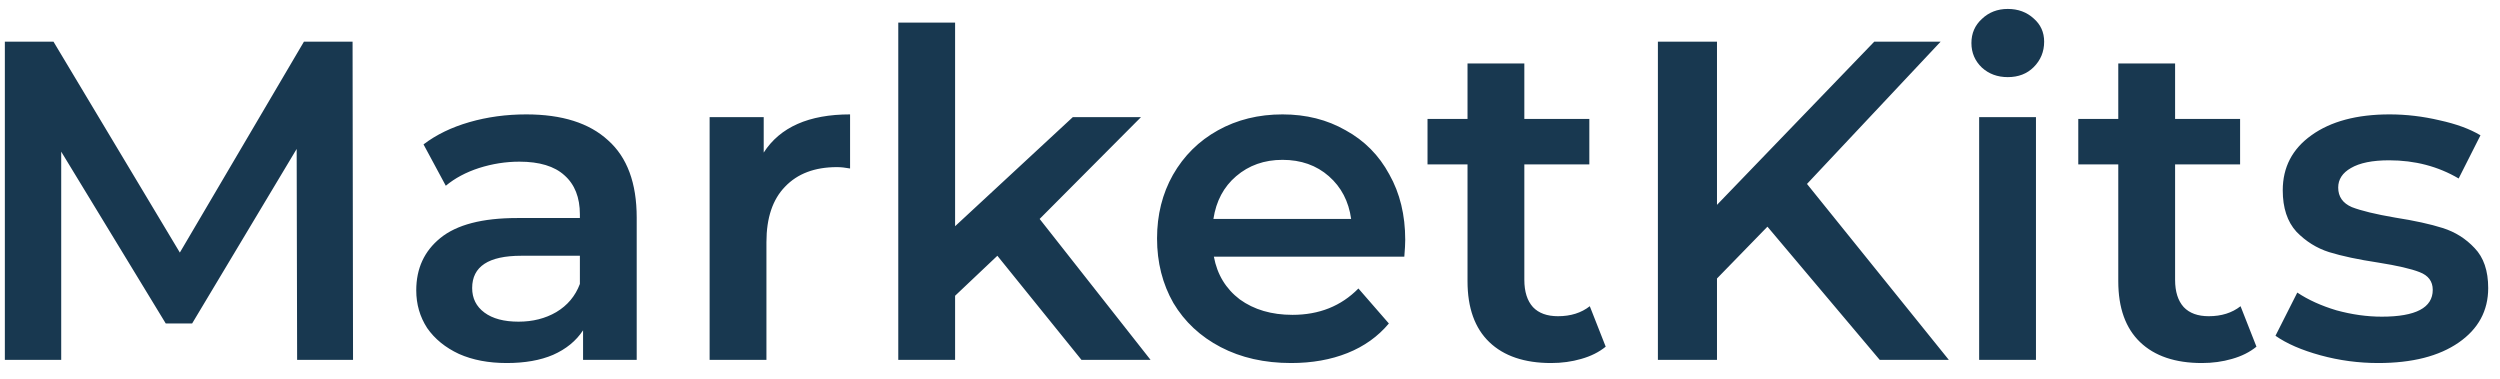 <svg width="132" height="20" viewBox="0 0 132 20" fill="none" xmlns="http://www.w3.org/2000/svg">
<path d="M15.688 19L15.664 7.864L10.144 17.08H8.752L3.232 8.008V19H0.256V2.2H2.824L9.496 13.336L16.048 2.2H18.616L18.64 19H15.688ZM27.786 6.04C29.674 6.04 31.114 6.496 32.106 7.408C33.114 8.304 33.618 9.664 33.618 11.488V19H30.786V17.44C30.418 18 29.89 18.432 29.202 18.736C28.53 19.024 27.714 19.168 26.754 19.168C25.794 19.168 24.954 19.008 24.234 18.688C23.514 18.352 22.954 17.896 22.554 17.32C22.17 16.728 21.978 16.064 21.978 15.328C21.978 14.176 22.402 13.256 23.25 12.568C24.114 11.864 25.466 11.512 27.306 11.512H30.618V11.32C30.618 10.424 30.346 9.736 29.802 9.256C29.274 8.776 28.482 8.536 27.426 8.536C26.706 8.536 25.994 8.648 25.29 8.872C24.602 9.096 24.018 9.408 23.538 9.808L22.362 7.624C23.034 7.112 23.842 6.72 24.786 6.448C25.73 6.176 26.73 6.04 27.786 6.04ZM27.378 16.984C28.13 16.984 28.794 16.816 29.37 16.48C29.962 16.128 30.378 15.632 30.618 14.992V13.504H27.522C25.794 13.504 24.93 14.072 24.93 15.208C24.93 15.752 25.146 16.184 25.578 16.504C26.01 16.824 26.61 16.984 27.378 16.984ZM40.324 8.056C41.188 6.712 42.708 6.04 44.884 6.04V8.896C44.628 8.848 44.396 8.824 44.188 8.824C43.02 8.824 42.108 9.168 41.452 9.856C40.796 10.528 40.468 11.504 40.468 12.784V19H37.468V6.184H40.324V8.056ZM52.661 13.504L50.429 15.616V19H47.429V1.192H50.429V11.944L56.645 6.184H60.245L54.893 11.56L60.749 19H57.101L52.661 13.504ZM74.196 12.664C74.196 12.872 74.18 13.168 74.148 13.552H64.092C64.268 14.496 64.724 15.248 65.46 15.808C66.212 16.352 67.14 16.624 68.244 16.624C69.652 16.624 70.812 16.16 71.724 15.232L73.332 17.08C72.756 17.768 72.028 18.288 71.148 18.64C70.268 18.992 69.276 19.168 68.172 19.168C66.764 19.168 65.524 18.888 64.452 18.328C63.38 17.768 62.548 16.992 61.956 16C61.38 14.992 61.092 13.856 61.092 12.592C61.092 11.344 61.372 10.224 61.932 9.232C62.508 8.224 63.3 7.44 64.308 6.88C65.316 6.32 66.452 6.04 67.716 6.04C68.964 6.04 70.076 6.32 71.052 6.88C72.044 7.424 72.812 8.2 73.356 9.208C73.916 10.2 74.196 11.352 74.196 12.664ZM67.716 8.44C66.756 8.44 65.94 8.728 65.268 9.304C64.612 9.864 64.212 10.616 64.068 11.56H71.34C71.212 10.632 70.82 9.88 70.164 9.304C69.508 8.728 68.692 8.44 67.716 8.44ZM84.781 18.304C84.429 18.592 83.997 18.808 83.485 18.952C82.989 19.096 82.461 19.168 81.901 19.168C80.493 19.168 79.405 18.8 78.637 18.064C77.869 17.328 77.485 16.256 77.485 14.848V8.68H75.373V6.28H77.485V3.352H80.485V6.28H83.917V8.68H80.485V14.776C80.485 15.4 80.637 15.88 80.941 16.216C81.245 16.536 81.685 16.696 82.261 16.696C82.933 16.696 83.493 16.52 83.941 16.168L84.781 18.304ZM93.321 11.968L90.657 14.704V19H87.537V2.2H90.657V10.816L98.961 2.2H102.465L95.409 9.712L102.897 19H99.249L93.321 11.968ZM104.499 6.184H107.499V19H104.499V6.184ZM106.011 4.072C105.467 4.072 105.011 3.904 104.643 3.568C104.275 3.216 104.091 2.784 104.091 2.272C104.091 1.76 104.275 1.336 104.643 1C105.011 0.648 105.467 0.472 106.011 0.472C106.555 0.472 107.011 0.64 107.379 0.976C107.747 1.296 107.931 1.704 107.931 2.2C107.931 2.728 107.747 3.176 107.379 3.544C107.027 3.896 106.571 4.072 106.011 4.072ZM119.141 18.304C118.789 18.592 118.357 18.808 117.845 18.952C117.349 19.096 116.821 19.168 116.261 19.168C114.853 19.168 113.765 18.8 112.997 18.064C112.229 17.328 111.845 16.256 111.845 14.848V8.68H109.733V6.28H111.845V3.352H114.845V6.28H118.277V8.68H114.845V14.776C114.845 15.4 114.997 15.88 115.301 16.216C115.605 16.536 116.045 16.696 116.621 16.696C117.293 16.696 117.853 16.52 118.301 16.168L119.141 18.304ZM125.569 19.168C124.529 19.168 123.513 19.032 122.521 18.76C121.529 18.488 120.737 18.144 120.145 17.728L121.297 15.448C121.873 15.832 122.561 16.144 123.361 16.384C124.177 16.608 124.977 16.72 125.761 16.72C127.553 16.72 128.449 16.248 128.449 15.304C128.449 14.856 128.217 14.544 127.753 14.368C127.305 14.192 126.577 14.024 125.569 13.864C124.513 13.704 123.649 13.52 122.977 13.312C122.321 13.104 121.745 12.744 121.249 12.232C120.769 11.704 120.529 10.976 120.529 10.048C120.529 8.832 121.033 7.864 122.041 7.144C123.065 6.408 124.441 6.04 126.169 6.04C127.049 6.04 127.929 6.144 128.809 6.352C129.689 6.544 130.409 6.808 130.969 7.144L129.817 9.424C128.729 8.784 127.505 8.464 126.145 8.464C125.265 8.464 124.593 8.6 124.129 8.872C123.681 9.128 123.457 9.472 123.457 9.904C123.457 10.384 123.697 10.728 124.177 10.936C124.673 11.128 125.433 11.312 126.457 11.488C127.481 11.648 128.321 11.832 128.977 12.04C129.633 12.248 130.193 12.6 130.657 13.096C131.137 13.592 131.377 14.296 131.377 15.208C131.377 16.408 130.857 17.368 129.817 18.088C128.777 18.808 127.361 19.168 125.569 19.168Z" fill="#183850"/>
</svg>
